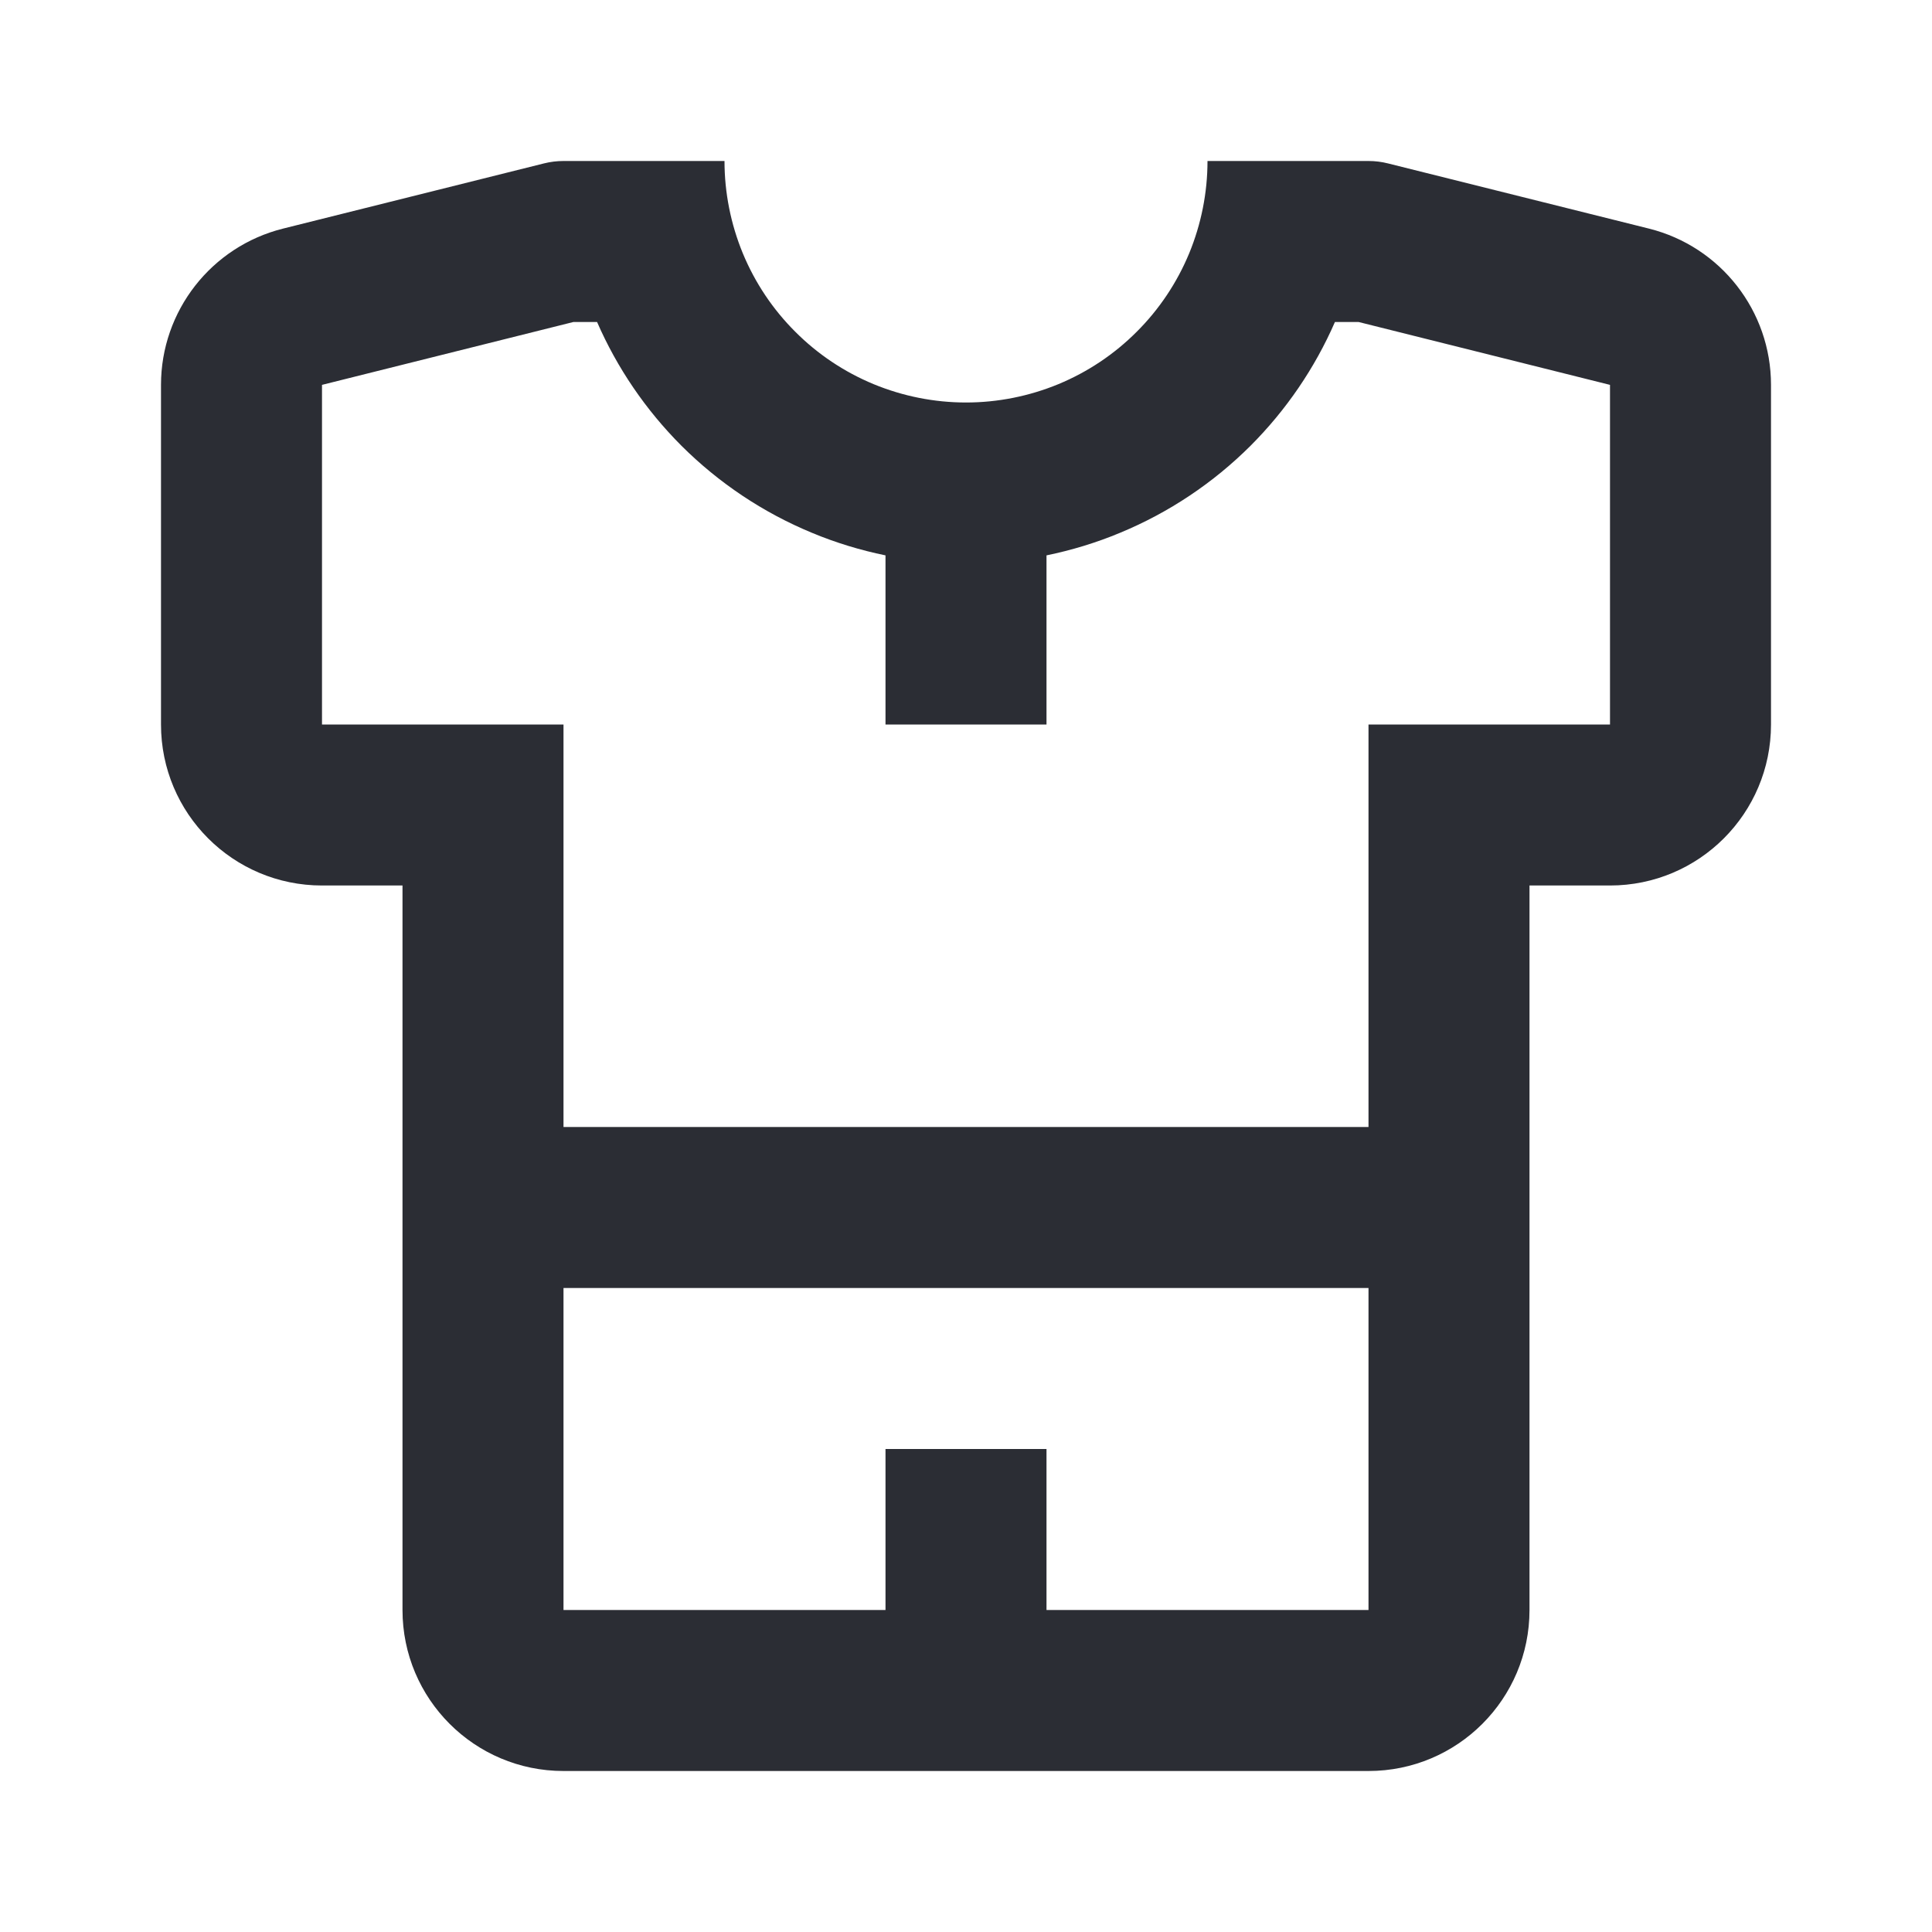 <svg width="24" height="24" viewBox="0 0 24 24" fill="none" xmlns="http://www.w3.org/2000/svg">
<path fill-rule="evenodd" clip-rule="evenodd" d="M6.757 2.03C6.837 2.01 6.918 2 7 2H9C9 2.394 9.078 2.784 9.228 3.148C9.379 3.512 9.6 3.843 9.879 4.121C10.157 4.4 10.488 4.621 10.852 4.772C11.216 4.922 11.606 5 12 5C12.394 5 12.784 4.922 13.148 4.772C13.512 4.621 13.843 4.4 14.121 4.121C14.4 3.843 14.621 3.512 14.772 3.148C14.922 2.784 15 2.394 15 2H17C17.082 2 17.163 2.01 17.242 2.03L20.485 2.84C21.375 3.063 22 3.863 22 4.781V9C22 10.105 21.105 11 20 11H19V20C19 21.105 18.105 22 17 22H7C5.895 22 5 21.105 5 20V11H4C2.895 11 2 10.105 2 9V4.781C2 3.863 2.625 3.063 3.515 2.84L6.757 2.03ZM16.583 4C16.333 4.573 15.978 5.093 15.536 5.536C15.071 6 14.52 6.368 13.913 6.619C13.618 6.742 13.312 6.835 13 6.899V9H11V6.899C10.688 6.835 10.382 6.742 10.087 6.619C9.48 6.368 8.929 6 8.464 5.536C8.022 5.093 7.667 4.573 7.417 4H7.123L4 4.781V9H7V14H17V9H20V4.781L16.877 4H16.583ZM7 20V16H17V20H13V18H11V20H7Z" fill="#2B2D34"/>
</svg>
